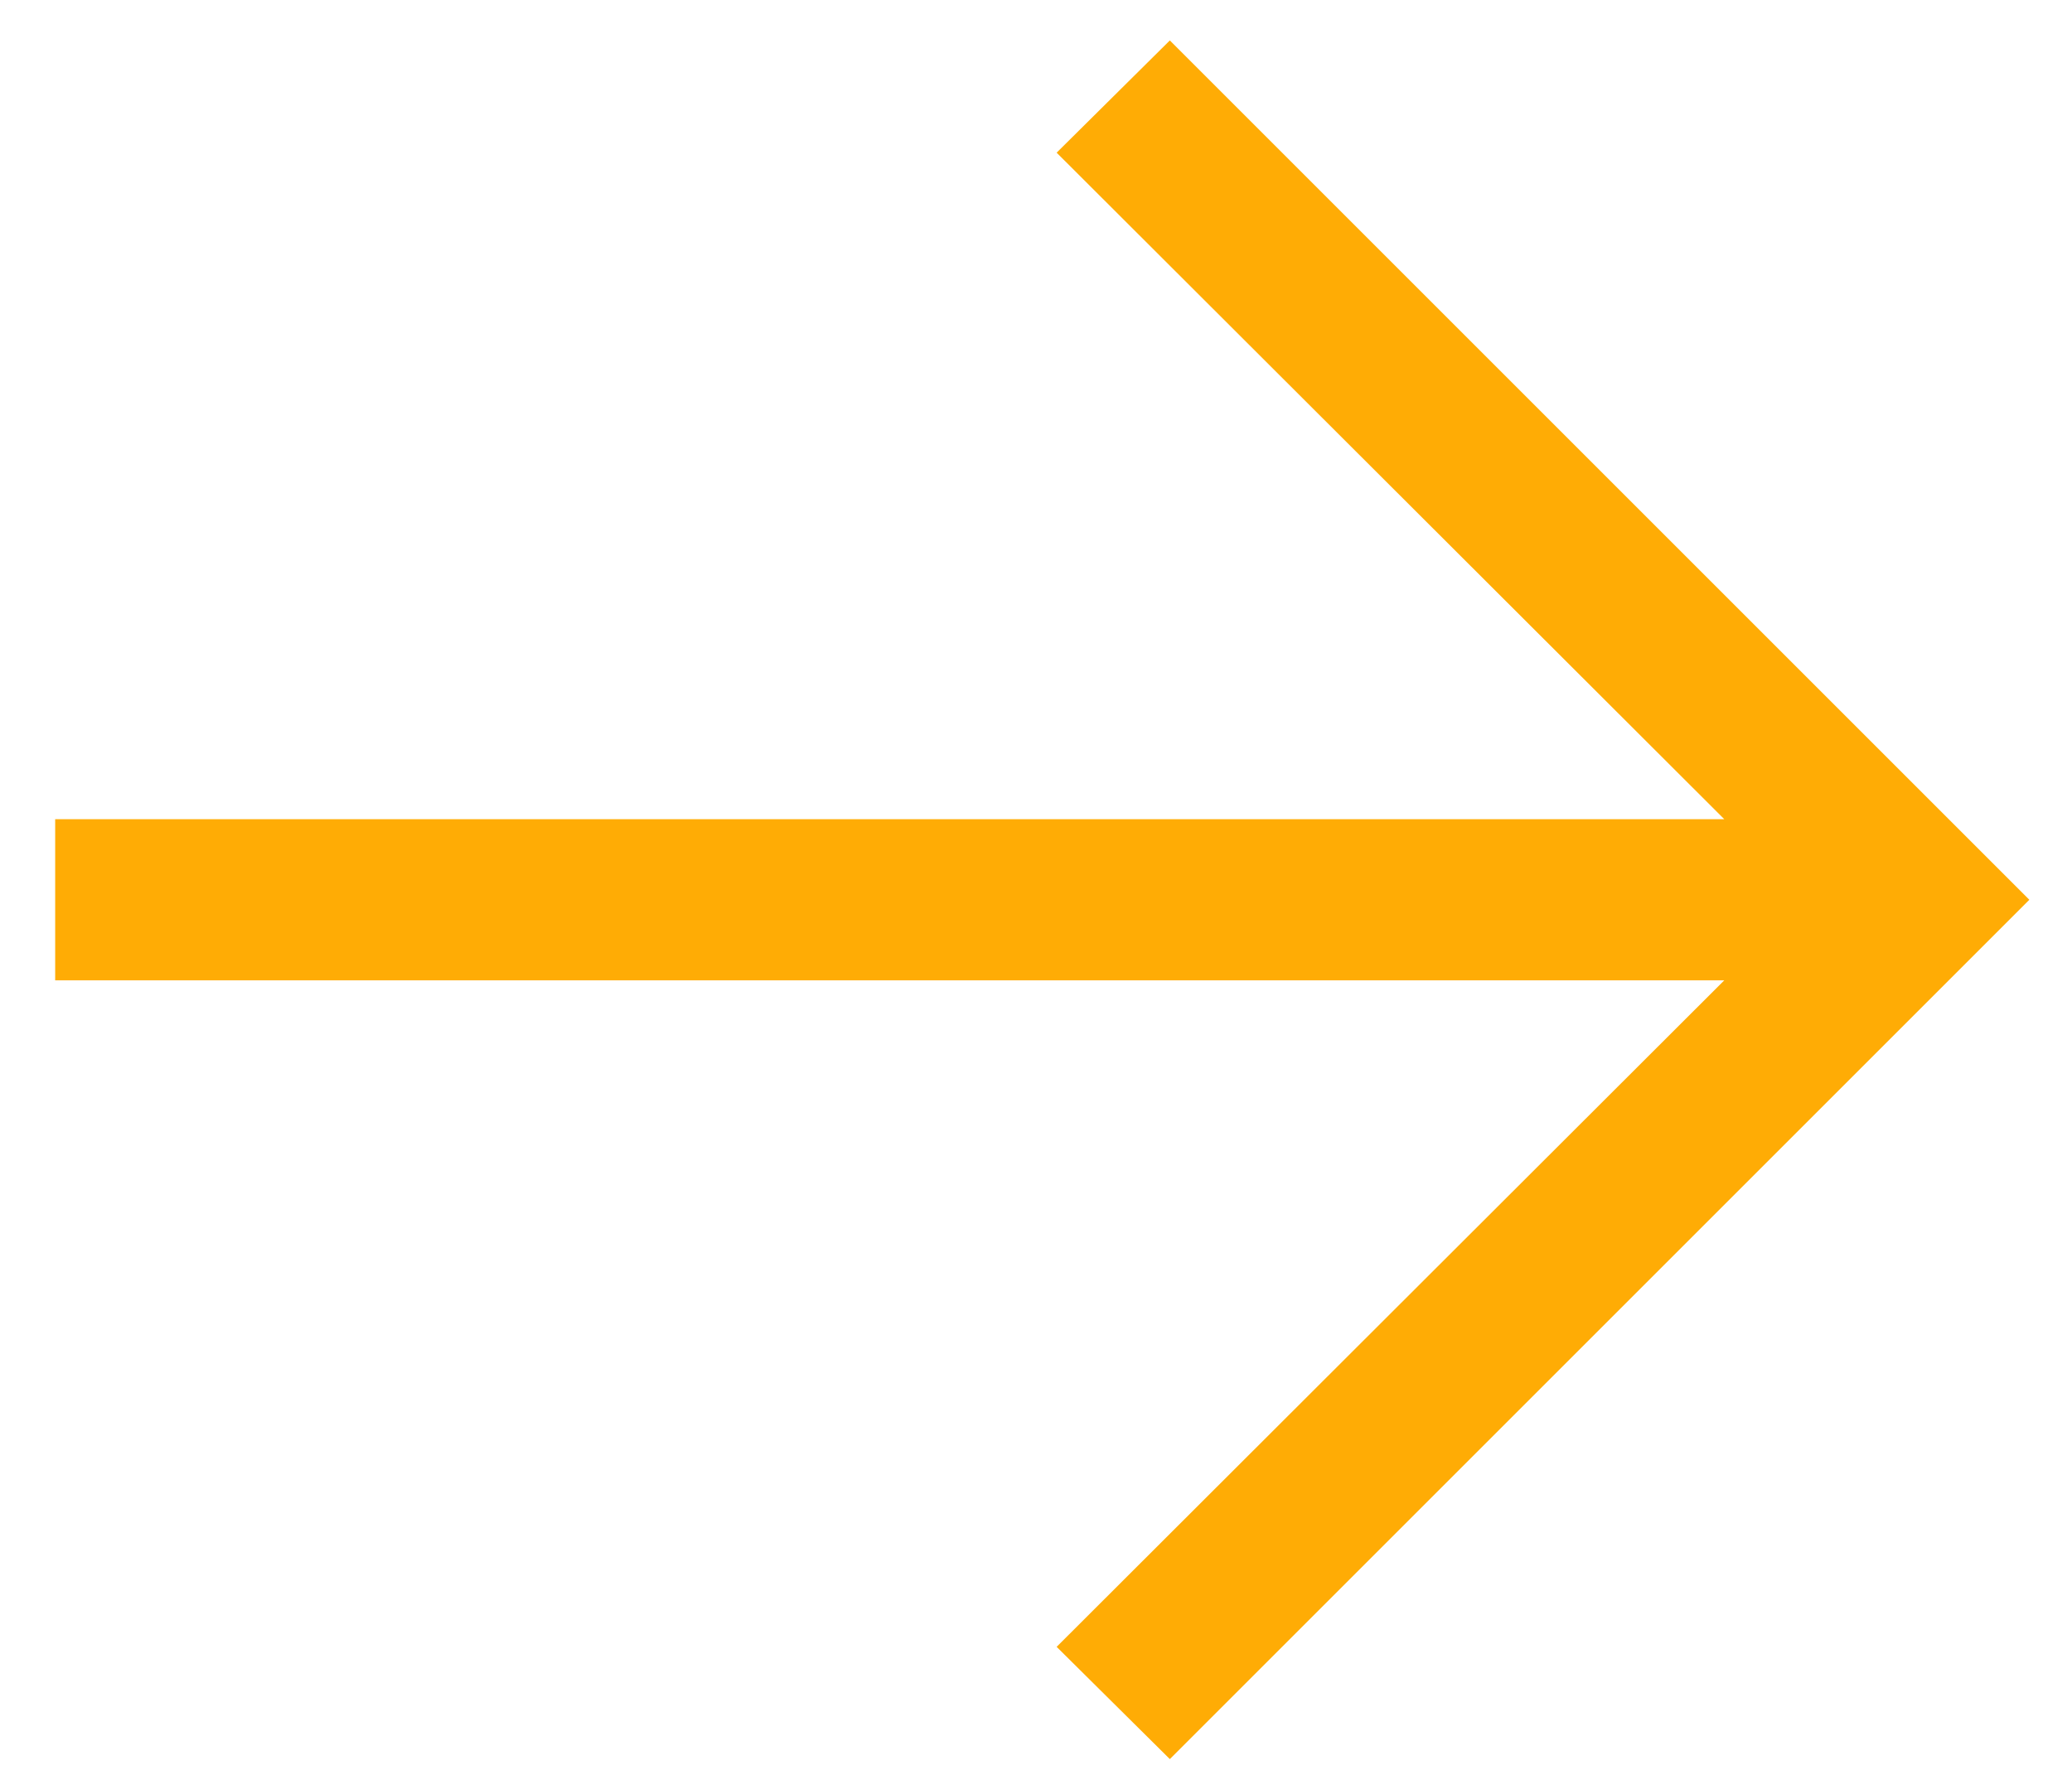 <svg width="27" height="23" viewBox="0 0 27 23" fill="none" xmlns="http://www.w3.org/2000/svg">
<path d="M15.244 22.927L13.769 21.464L22.469 12.777H0.719V10.677H22.469L13.769 1.99L15.244 0.527L26.444 11.727L15.244 22.927Z" fill="#FFAC05"/>
</svg>
